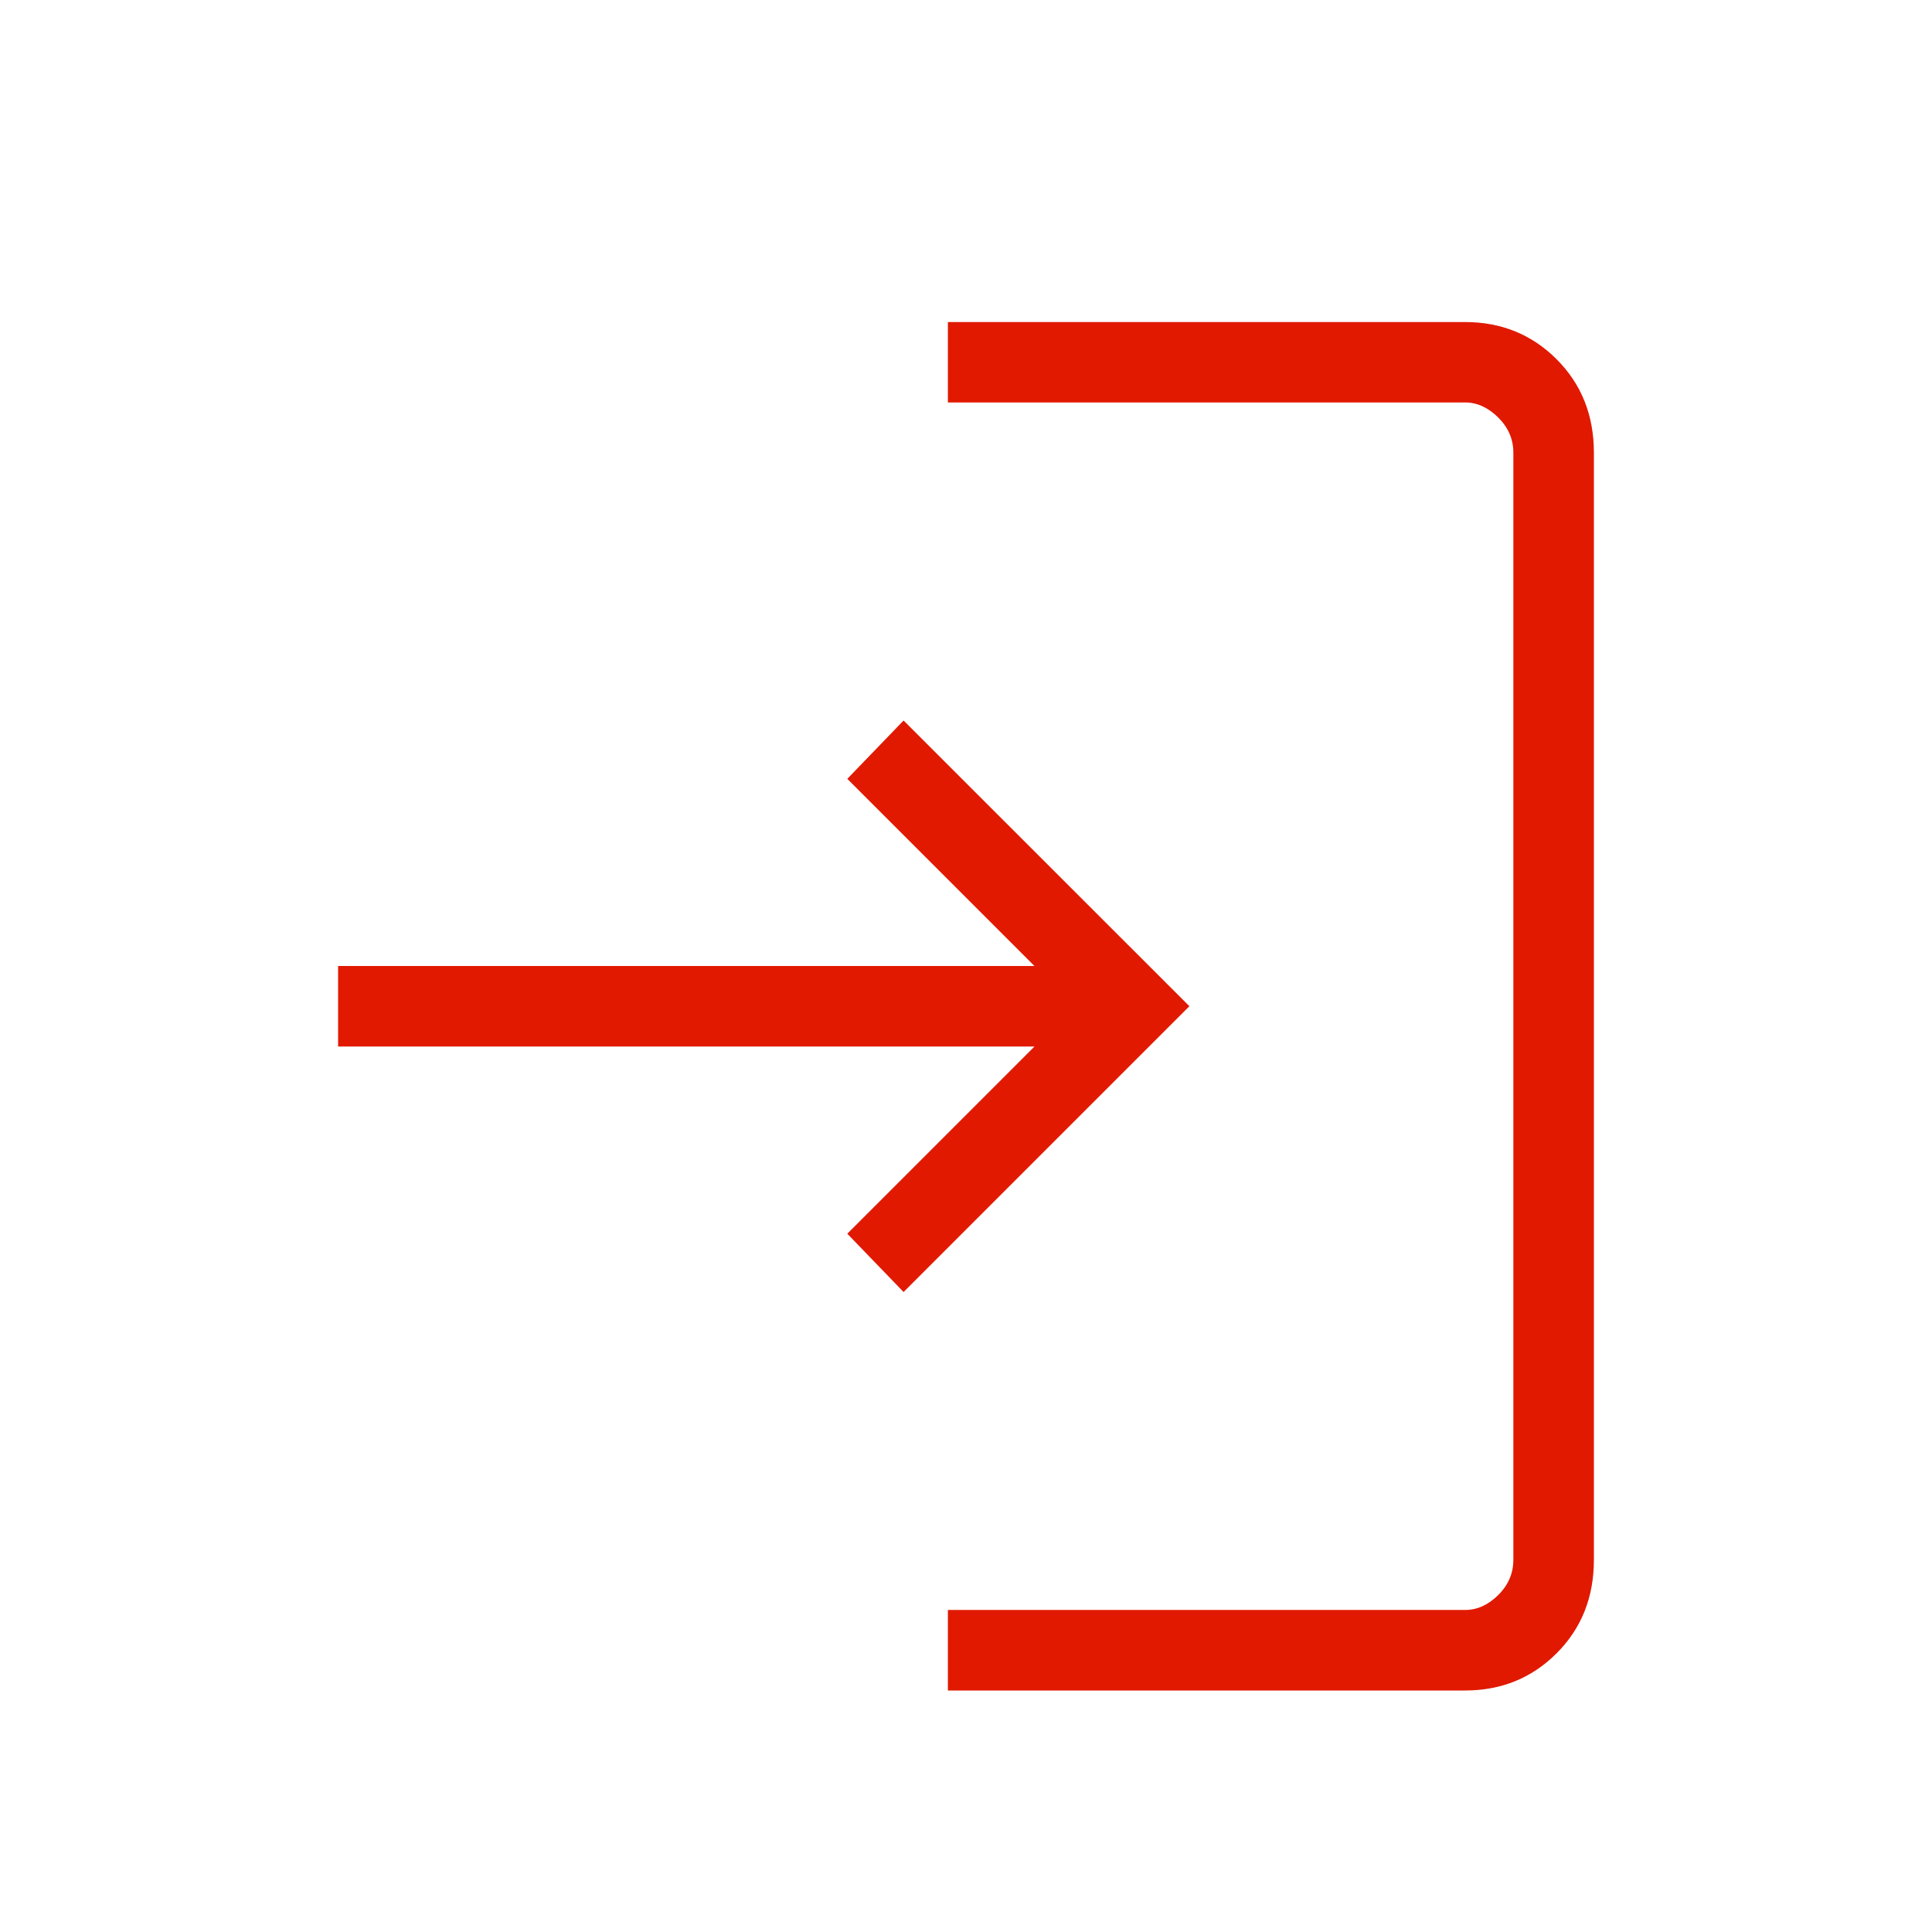 <svg width="16" height="16" viewBox="0 0 16 16" fill="none" xmlns="http://www.w3.org/2000/svg">
<g id="login">
<mask id="mask0_5603_1106" style="mask-type:alpha" maskUnits="userSpaceOnUse" x="0" y="0" width="16" height="16">
<rect id="Bounding box" width="16" height="16" fill="#C4C4C4"/>
</mask>
<g mask="url(#mask0_5603_1106)">
<g id="login_2">
<path d="M7.483 10.7L7.017 10.217L8.567 8.667H2.8V8H8.567L7.017 6.45L7.483 5.967L9.85 8.333L7.483 10.7ZM7.85 14V13.333H12.133C12.233 13.333 12.325 13.292 12.409 13.208C12.492 13.125 12.533 13.028 12.533 12.917V3.75C12.533 3.639 12.492 3.542 12.409 3.459C12.325 3.375 12.233 3.333 12.133 3.333H7.85V2.667H12.133C12.433 2.667 12.686 2.77 12.891 2.975C13.097 3.181 13.2 3.439 13.2 3.75V12.917C13.2 13.228 13.097 13.486 12.891 13.692C12.686 13.897 12.433 14 12.133 14H7.85Z" fill="#E11900"/>
</g>
</g>
</g>
</svg>
